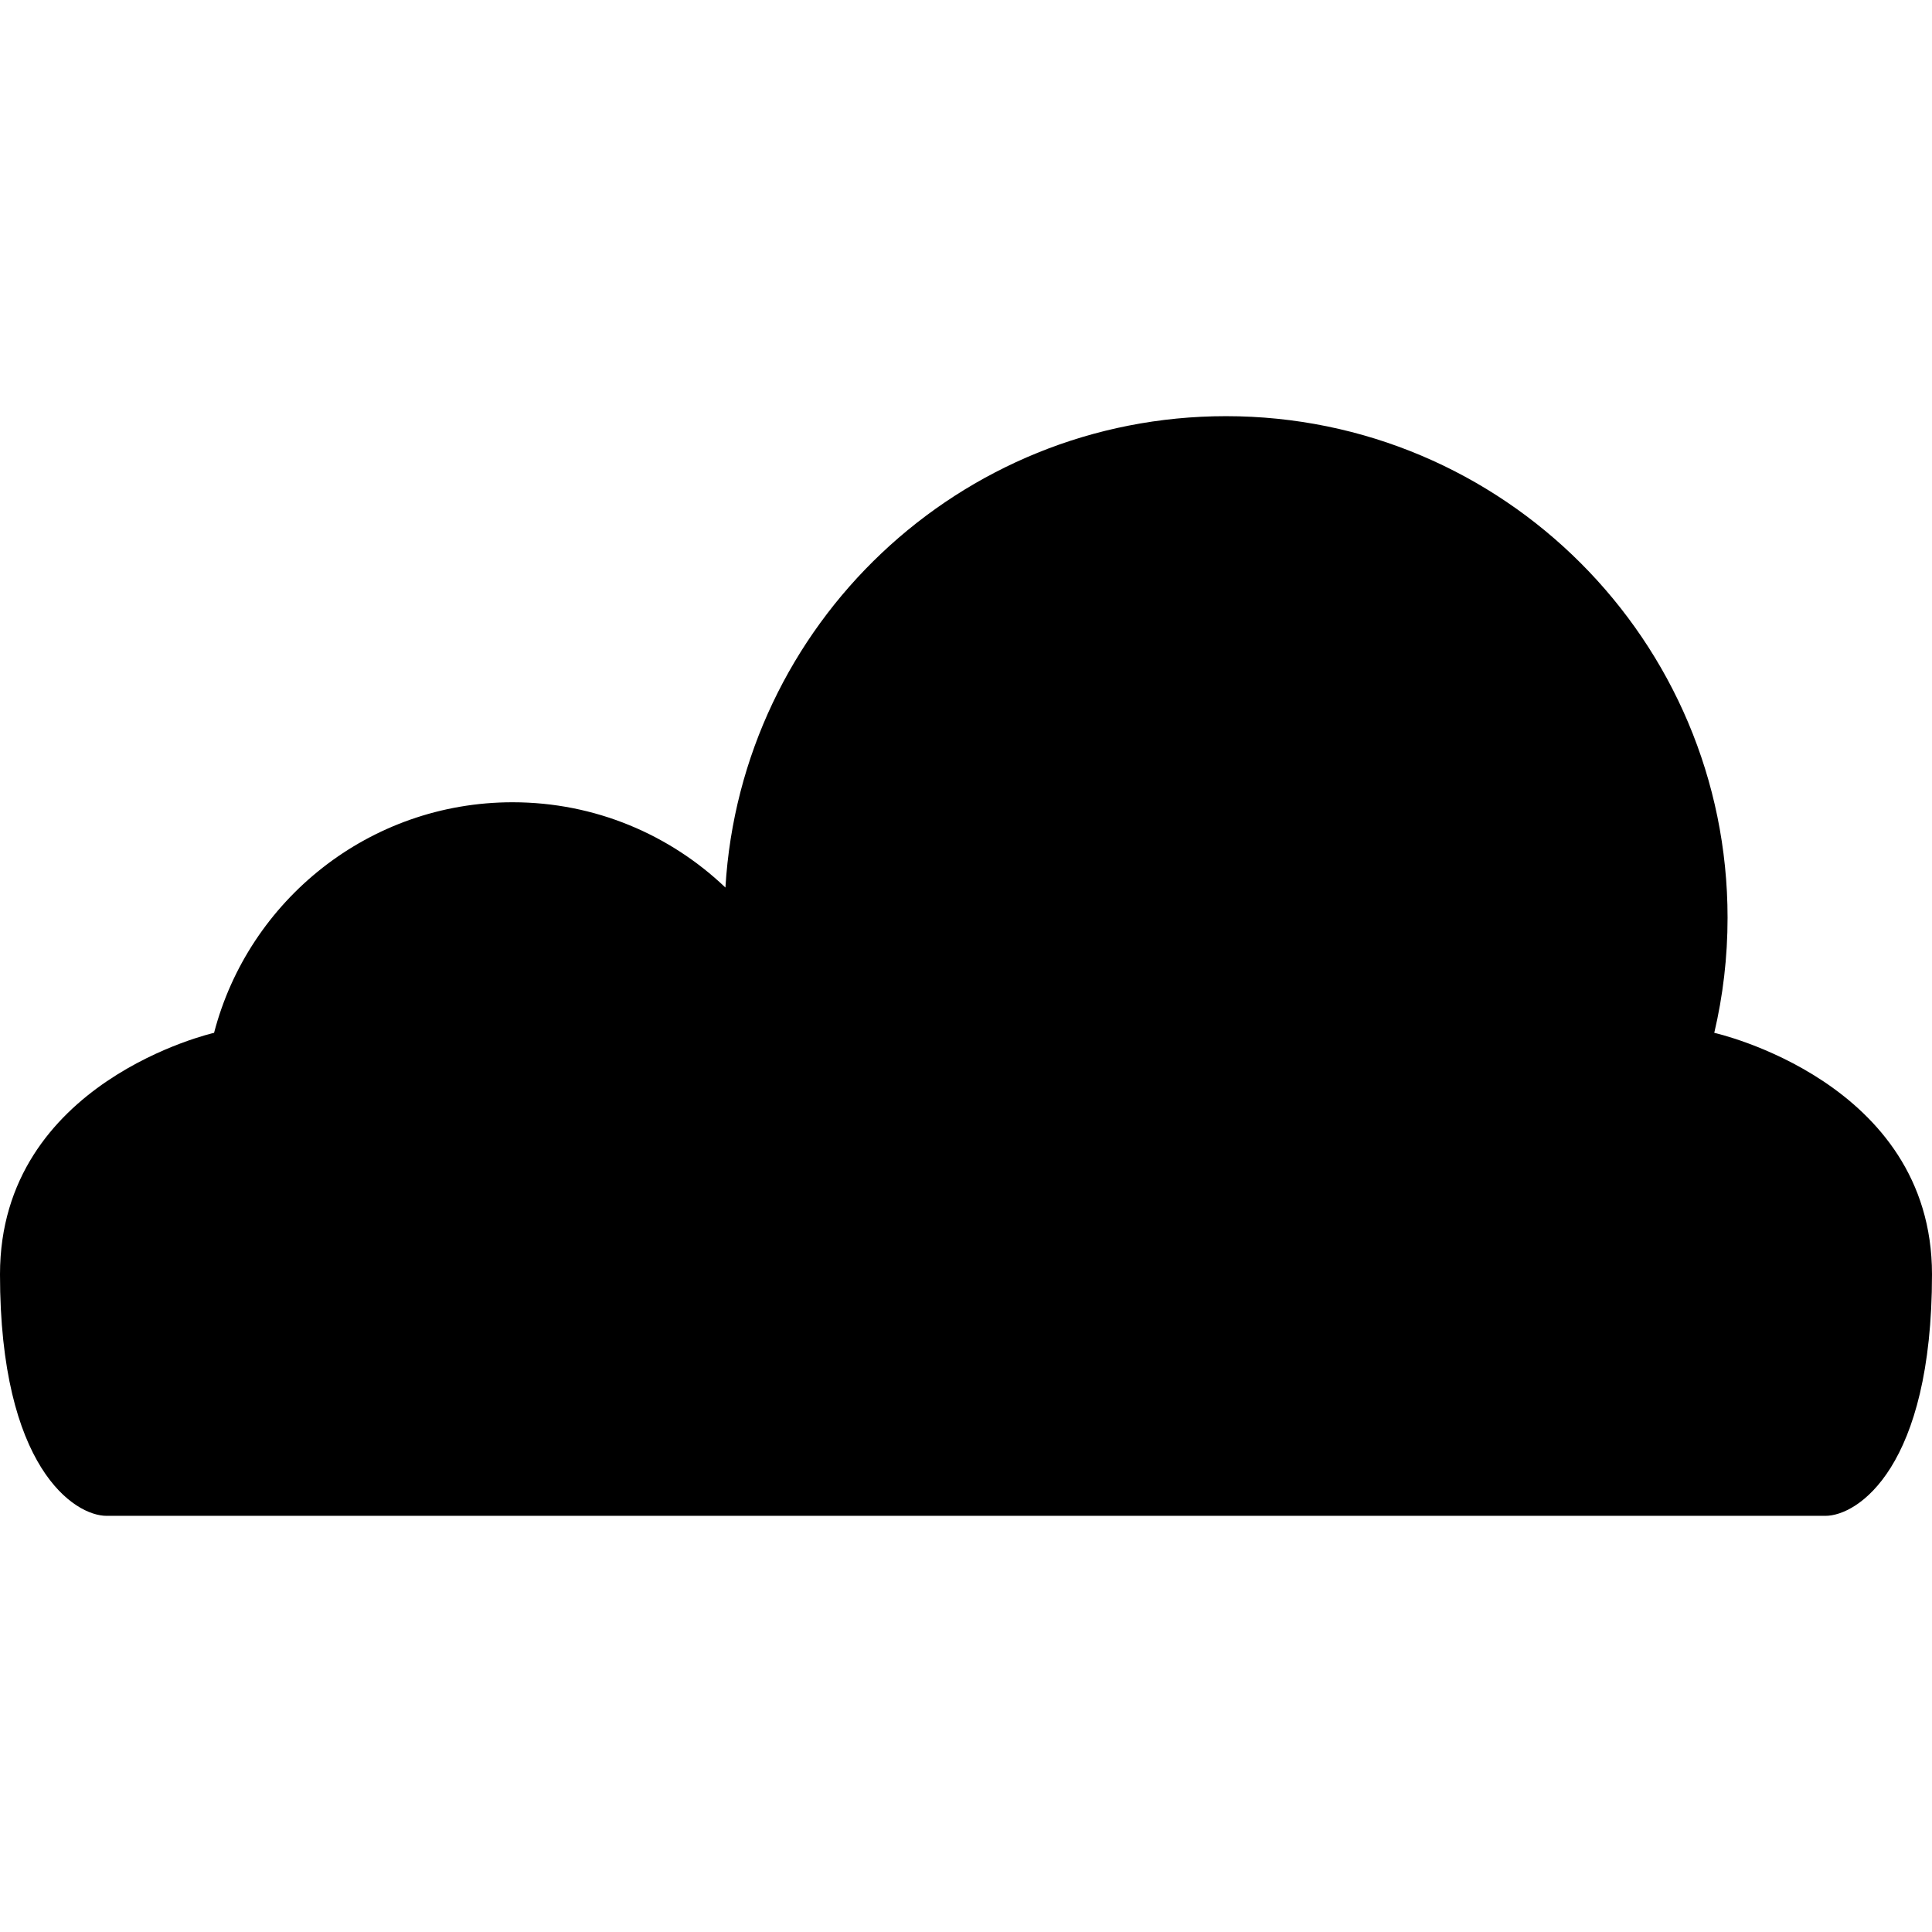 <?xml version="1.0" encoding="iso-8859-1"?>
<!-- Generator: Adobe Illustrator 19.1.0, SVG Export Plug-In . SVG Version: 6.00 Build 0)  -->
<svg version="1.1" id="Capa_1" xmlns="http://www.w3.org/2000/svg" xmlns:xlink="http://www.w3.org/1999/xlink" x="0px" y="0px"
	 viewBox="0 0 491.858 491.858" style="enable-background:new 0 0 491.858 491.858;" xml:space="preserve">
<g>
	<g>
		<path d="M436.426,262.945c2.212-9.412,3.386-19.224,3.386-29.311c0-70.518-57.166-127.684-127.683-127.684
			c-67.939,0-123.476,53.064-127.447,120.006c-14.093-13.443-33.165-21.712-54.178-21.712c-36.521,0-67.216,24.93-76.004,58.7
			c0,0-54.5,12.296-54.5,61.482s18.937,61.483,27.131,61.483h437.597c8.192,0,27.13-12.296,27.13-61.482
			S436.426,262.945,436.426,262.945z"/>
	</g>
	<g>
	</g>
	<g>
	</g>
	<g>
	</g>
	<g>
	</g>
	<g>
	</g>
	<g>
	</g>
	<g>
	</g>
	<g>
	</g>
	<g>
	</g>
	<g>
	</g>
	<g>
	</g>
	<g>
	</g>
	<g>
	</g>
	<g>
	</g>
	<g>
	</g>
</g>
<g>
</g>
<g>
</g>
<g>
</g>
<g>
</g>
<g>
</g>
<g>
</g>
<g>
</g>
<g>
</g>
<g>
</g>
<g>
</g>
<g>
</g>
<g>
</g>
<g>
</g>
<g>
</g>
<g>
</g>
</svg>
